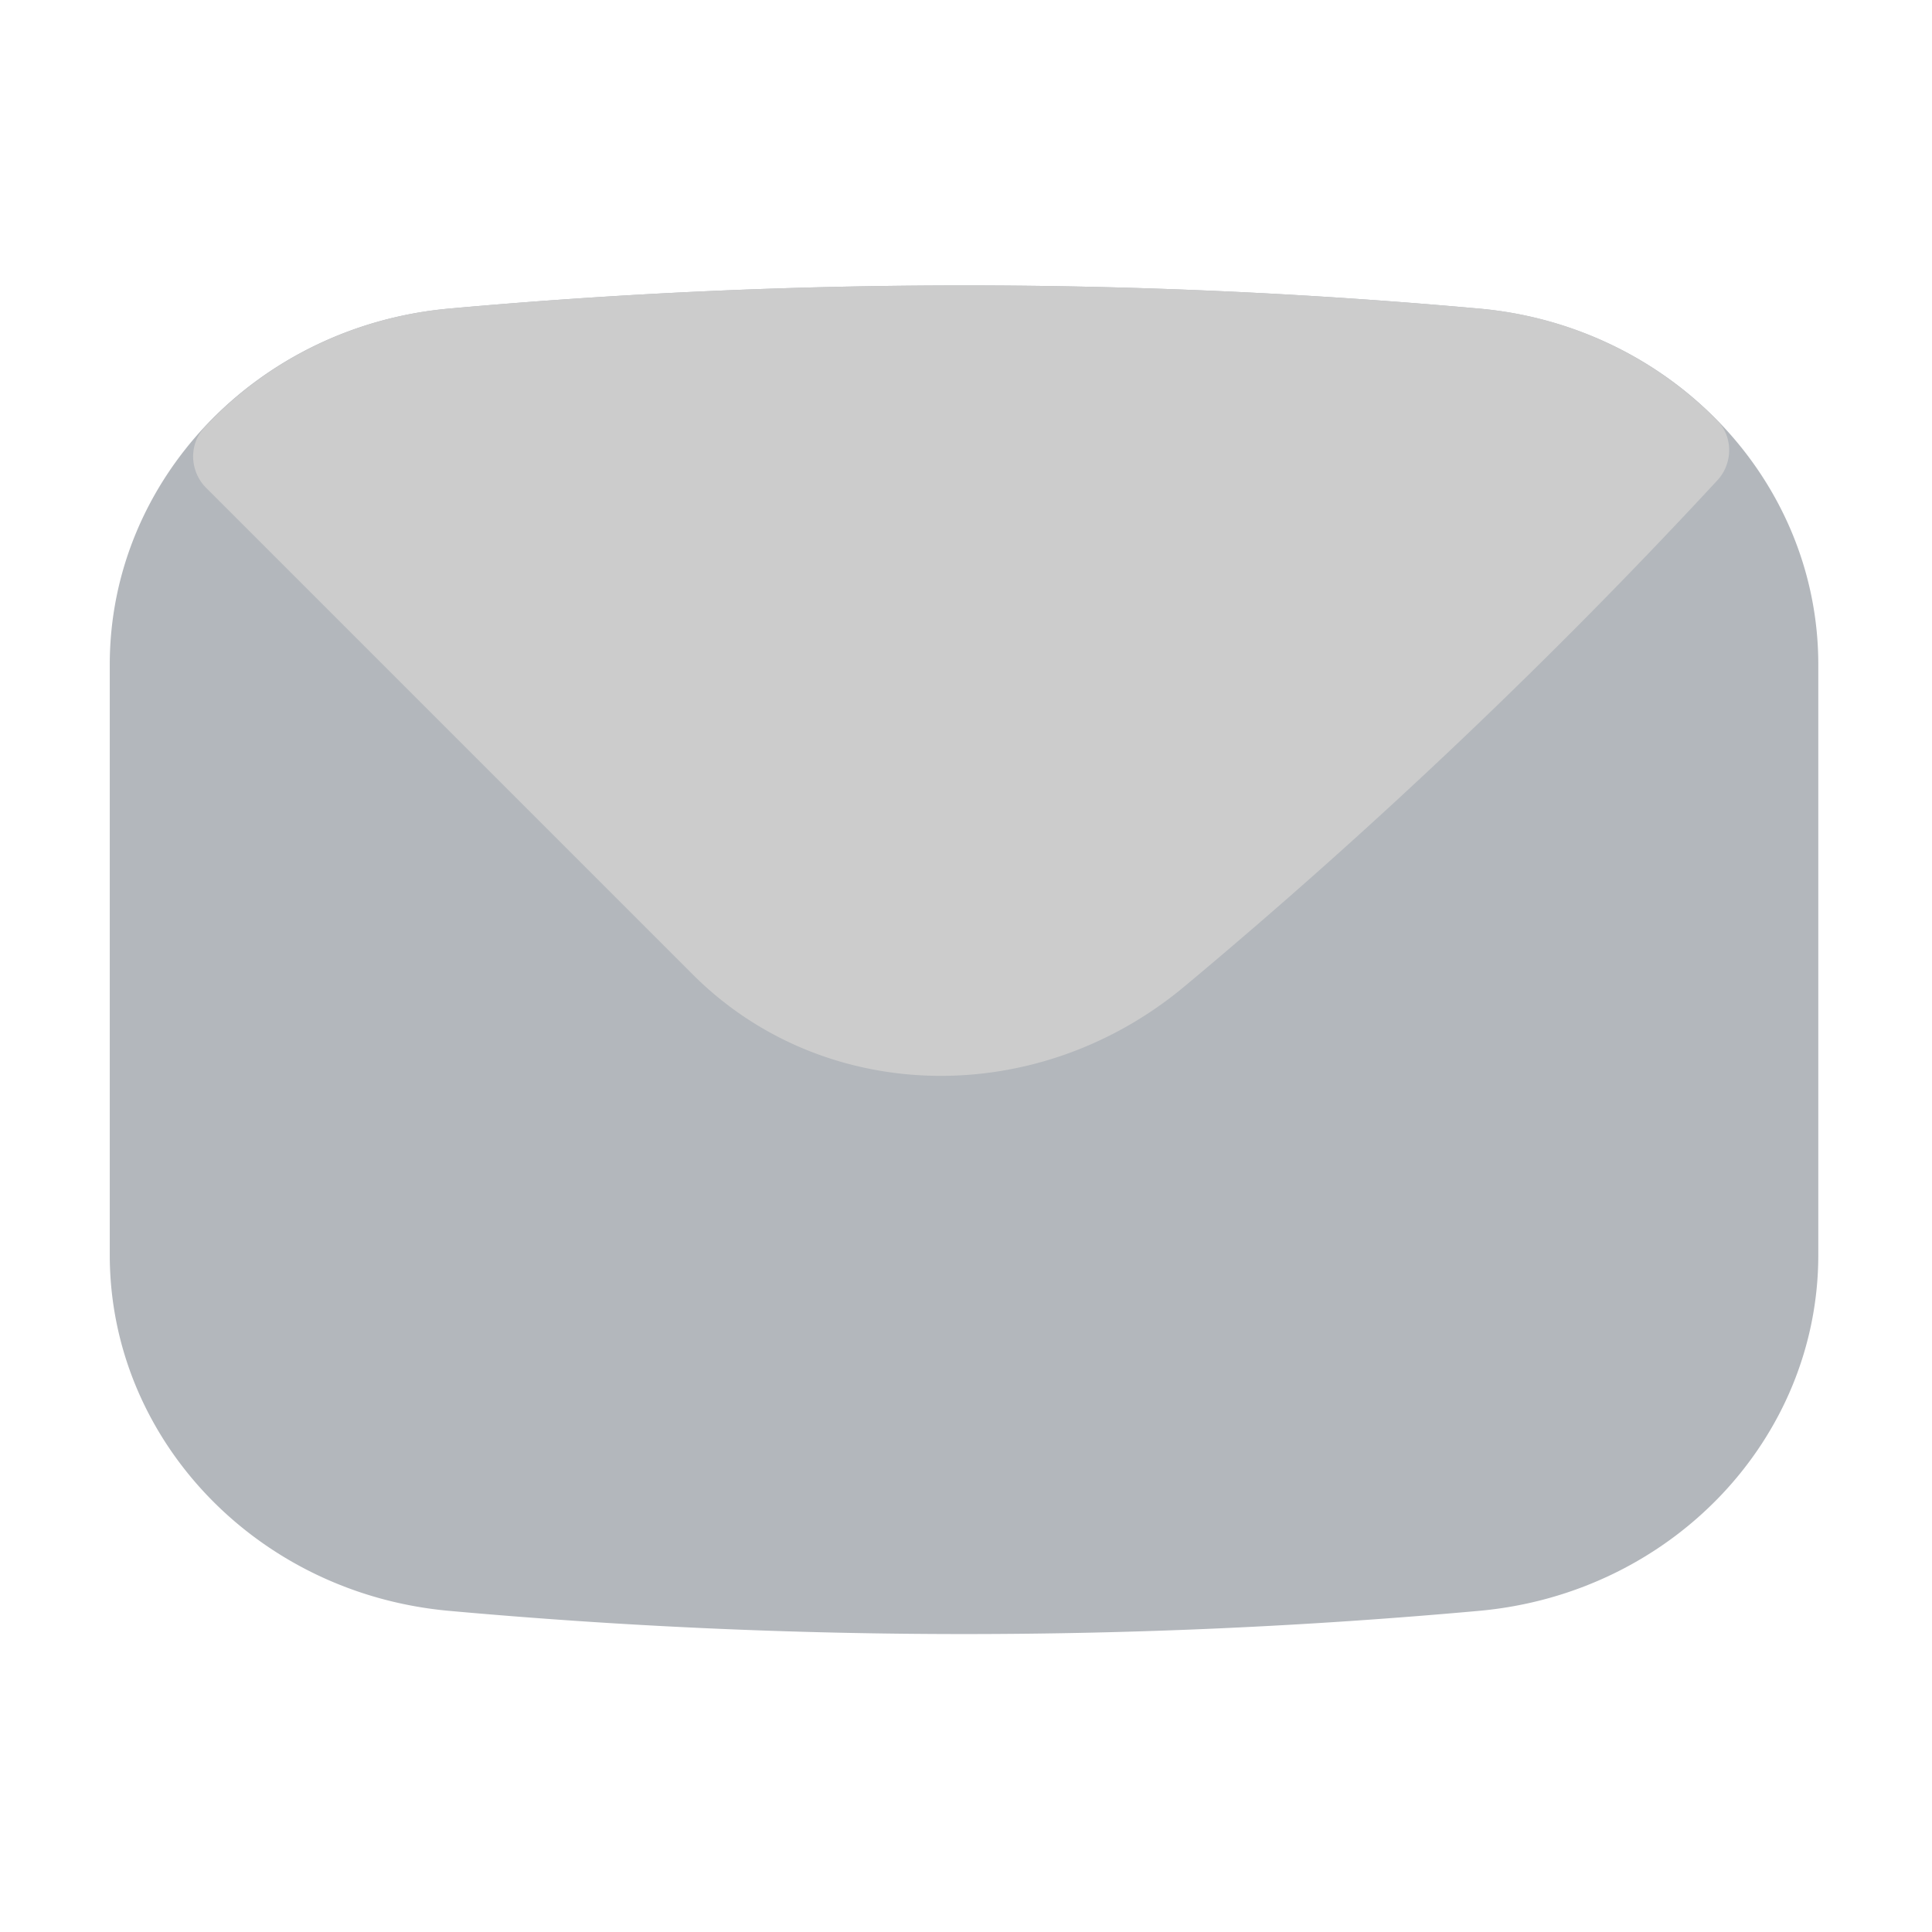 <svg t="1645936845324" class="icon" viewBox="0 0 1024 1024" version="1.1" xmlns="http://www.w3.org/2000/svg" p-id="4668" width="200" height="200"><path d="M58.176 352.213v312.917c0 97.579 77.824 179.456 179.819 188.651 181.568 16.405 364.373 16.405 545.92 0 102.016-9.195 179.819-91.072 179.819-188.651V352.213c0-97.579-77.803-179.456-179.797-188.651a3038.101 3038.101 0 0 0-545.941 0c-101.995 9.195-179.819 91.072-179.819 188.651" fill="#B3B7BC" p-id="4669"></path><path d="M910.229 254.592c8.299-8.96 8.448-23.04-0.085-31.765a201.387 201.387 0 0 0-126.229-59.264c-181.547-16.384-364.352-16.384-545.92 0-51.904 4.693-97.451 28.267-129.728 63.147-8.363 9.003-7.68 23.168 1.003 31.872l257.984 257.984c69.013 68.992 181.909 71.872 260.544 6.251 99.797-83.264 194.155-172.907 282.432-268.224" fill="#CCCCCC" p-id="4670"></path></svg>